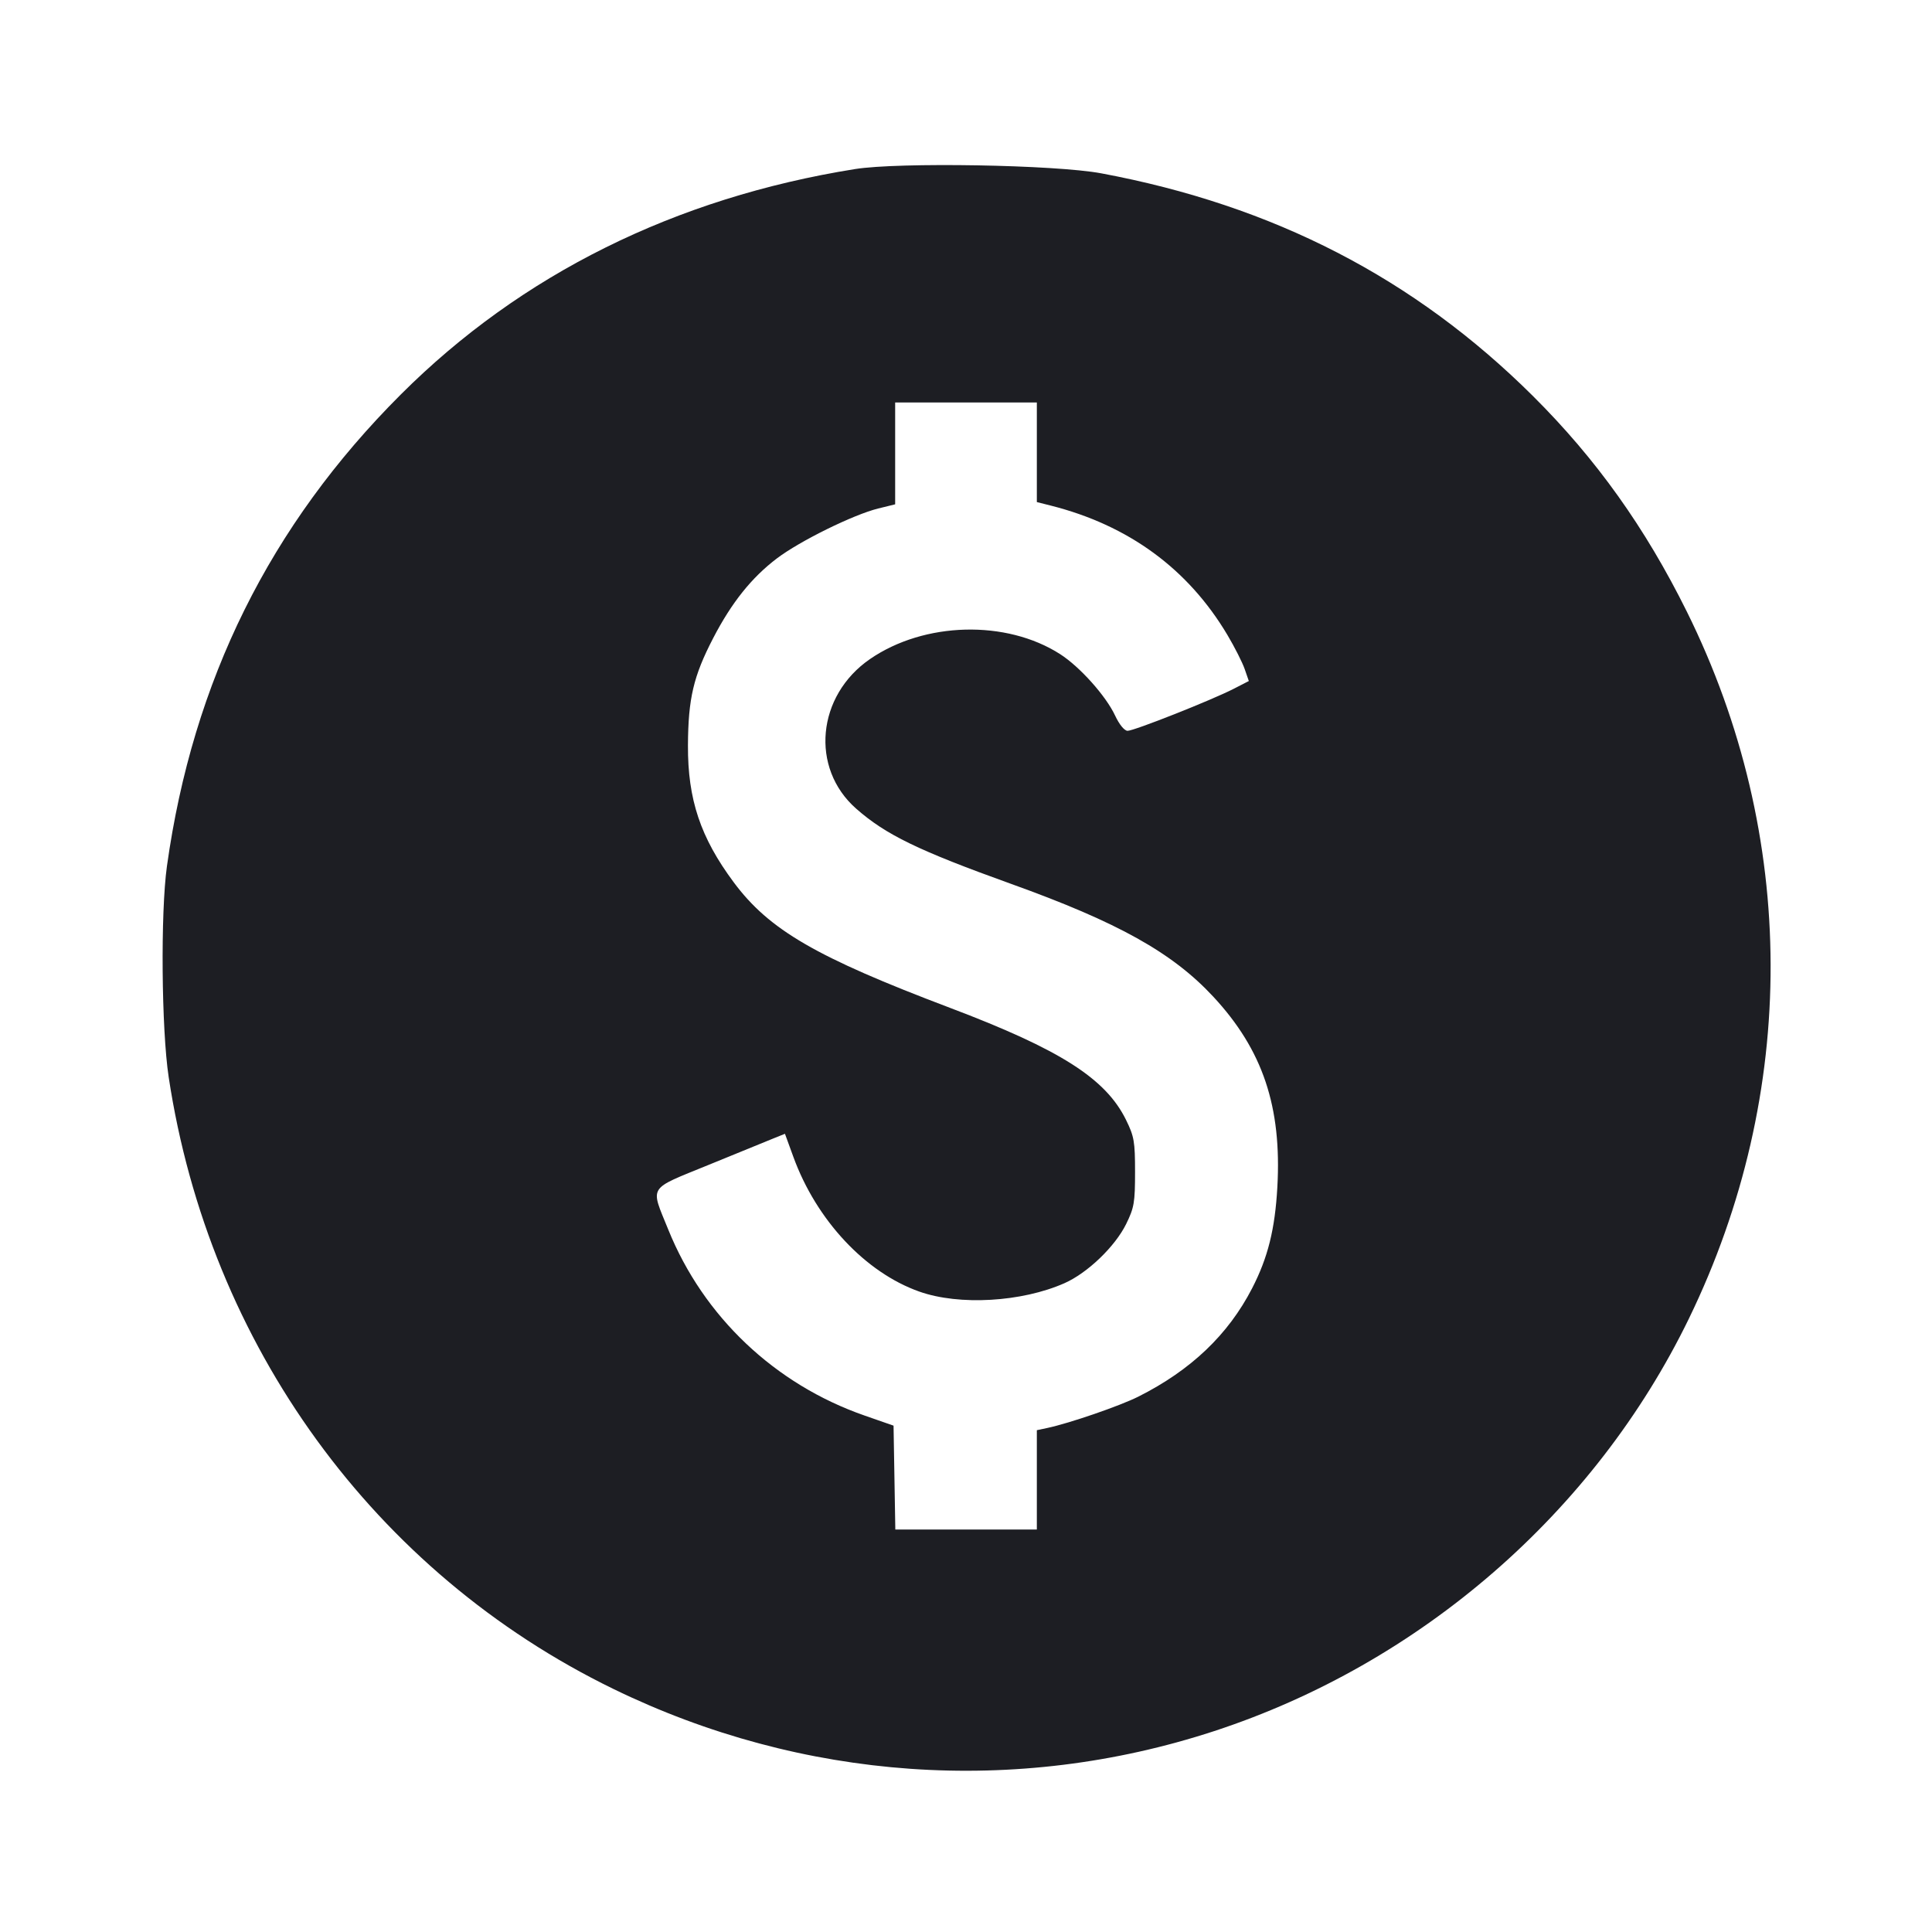 <svg viewBox="0 0 2400 2400" fill="none" xmlns="http://www.w3.org/2000/svg"><path d="M1062.000 210.040 C 838.845 245.765,647.360 340.791,498.022 489.920 C 335.373 652.340,239.530 845.602,207.371 1076.000 C 199.343 1133.512,200.542 1278.601,209.535 1338.000 C 259.968 1671.099,465.368 1953.685,762.000 2098.072 C 996.553 2212.242,1262.178 2230.922,1508.000 2150.533 C 1764.708 2066.585,1981.131 1878.587,2098.027 1638.000 C 2234.203 1357.731,2233.307 1038.111,2095.564 760.000 C 2043.904 655.694,1982.750 570.004,1904.273 491.959 C 1757.151 345.647,1581.994 255.288,1368.000 215.310 C 1310.952 204.652,1116.566 201.304,1062.000 210.040 M1288.000 561.846 L 1288.000 623.692 1305.000 627.980 C 1401.903 652.425,1475.935 706.628,1524.832 788.933 C 1533.716 803.888,1543.316 822.846,1546.164 831.062 L 1551.343 846.000 1532.671 855.594 C 1505.122 869.750,1408.414 908.026,1400.676 907.836 C 1396.715 907.739,1390.415 900.014,1385.184 888.836 C 1373.769 864.448,1341.424 828.314,1316.950 812.610 C 1250.021 769.661,1148.194 772.292,1080.728 818.712 C 1014.596 864.216,1006.251 954.080,1063.479 1004.472 C 1100.339 1036.928,1140.697 1056.529,1256.000 1097.976 C 1388.804 1145.713,1456.370 1183.409,1507.202 1238.123 C 1568.648 1304.263,1592.377 1374.855,1586.763 1474.807 C 1583.828 1527.056,1575.015 1562.355,1555.409 1600.389 C 1525.688 1658.047,1479.310 1702.192,1414.000 1734.989 C 1391.047 1746.515,1328.458 1768.056,1301.000 1773.879 L 1288.000 1776.636 1288.000 1838.318 L 1288.000 1900.000 1200.099 1900.000 L 1112.198 1900.000 1111.099 1835.496 L 1110.000 1770.993 1074.000 1758.451 C 962.529 1719.616,873.835 1635.561,830.084 1527.294 C 807.750 1472.025,803.800 1478.366,880.000 1447.170 C 916.300 1432.309,952.544 1417.513,960.543 1414.290 L 975.085 1408.431 985.603 1437.268 C 1014.247 1515.806,1074.989 1580.739,1142.000 1604.460 C 1191.621 1622.025,1269.153 1617.541,1322.310 1594.032 C 1350.958 1581.363,1385.182 1548.512,1398.971 1520.447 C 1408.884 1500.271,1410.000 1493.751,1410.000 1456.000 C 1410.000 1418.080,1408.910 1411.781,1398.781 1391.154 C 1373.532 1339.738,1317.021 1303.775,1180.000 1251.926 C 1013.595 1188.958,955.475 1155.212,911.453 1096.000 C 870.147 1040.442,854.285 993.011,854.601 926.000 C 854.875 867.755,861.415 839.961,885.993 792.594 C 908.862 748.520,933.716 717.441,965.136 693.632 C 993.707 671.981,1060.202 639.240,1091.000 631.658 L 1112.000 626.488 1112.000 563.244 L 1112.000 500.000 1200.000 500.000 L 1288.000 500.000 1288.000 561.846 " fill="#1D1E23" stroke="none" fill-rule="evenodd"/></svg>
